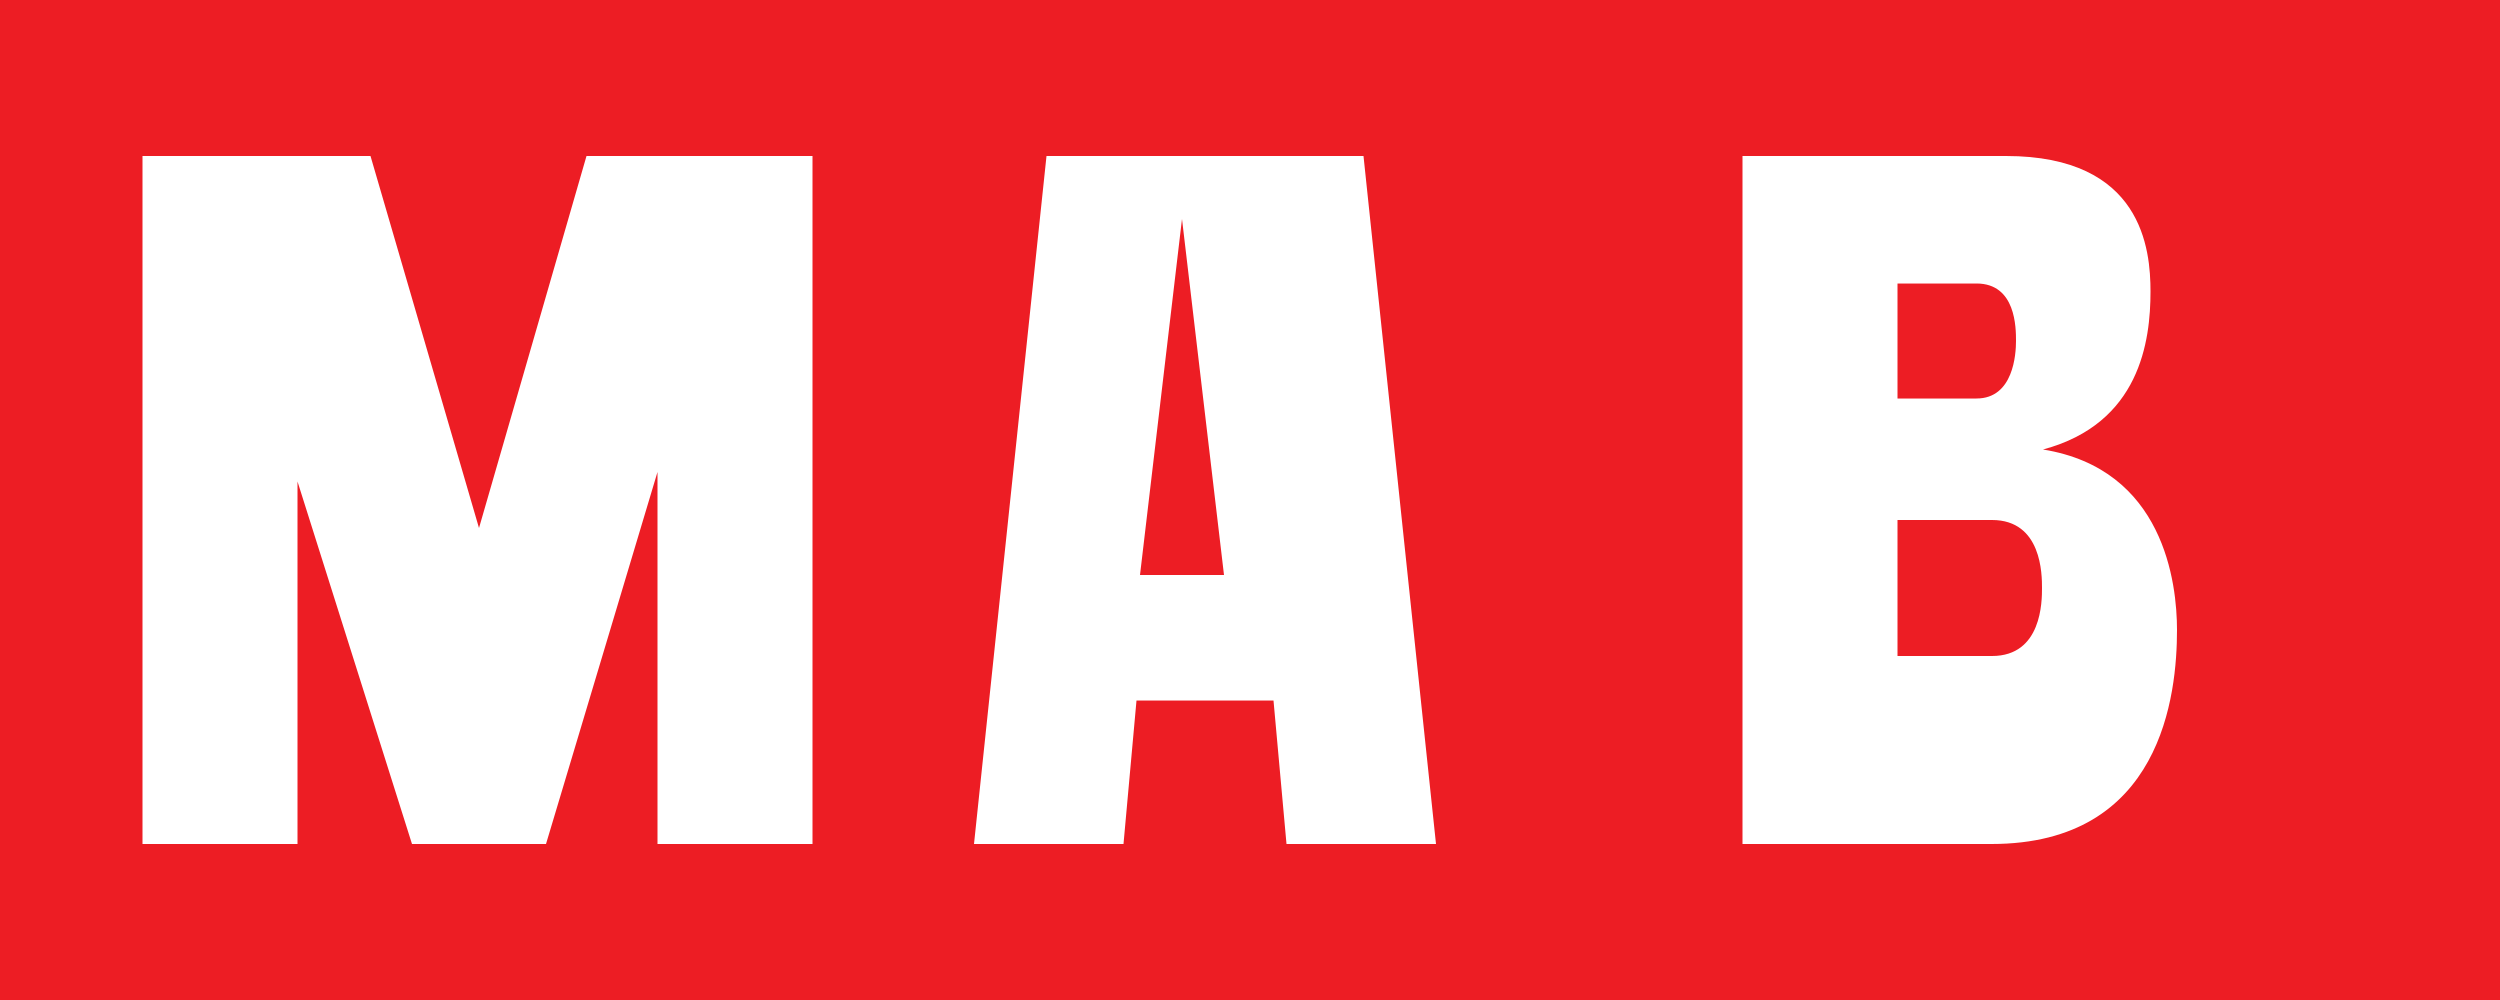 <?xml version="1.0" encoding="UTF-8" standalone="no"?>
<svg xmlns="http://www.w3.org/2000/svg" width="2000" height="800" viewBox="0 0 500 200">
  <rect width="500" height="200" fill="#ED1D24"/>
  <path fill="#ffffff" d="M28.5 31.2v137.6h31V96.3l22.9 72.5h26.8l22.3-74.4v74.4h31V31.2h-45.2l-21.5 74.4-21.7-74.4H28.5zm180.8 0l-14.5 137.6h29.9l2.6-28.7h27.4l2.6 28.7h29.9L272.7 31.2h-63.4zm18.7 83.8l8.4-71.2 8.4 71.2h-16.8zm120.5-83.8v137.6h49.8c34.1 0 37.1-29.9 37.1-42.8 0-9.4-2.6-32.2-26.8-36.1 19.4-5.2 21.5-21.7 21.5-31.6 0-8.4-1.6-27.1-28.9-27.1h-52.7zm31 25.5h15.8c7.9 0 7.9 8.9 7.9 11.5s-.5 11.5-7.9 11.5h-15.8V56.7zm0 47.3h18.9c10 0 10 11 10 13.6s0 13.6-10 13.6h-18.9v-27.2z"/>
</svg>
